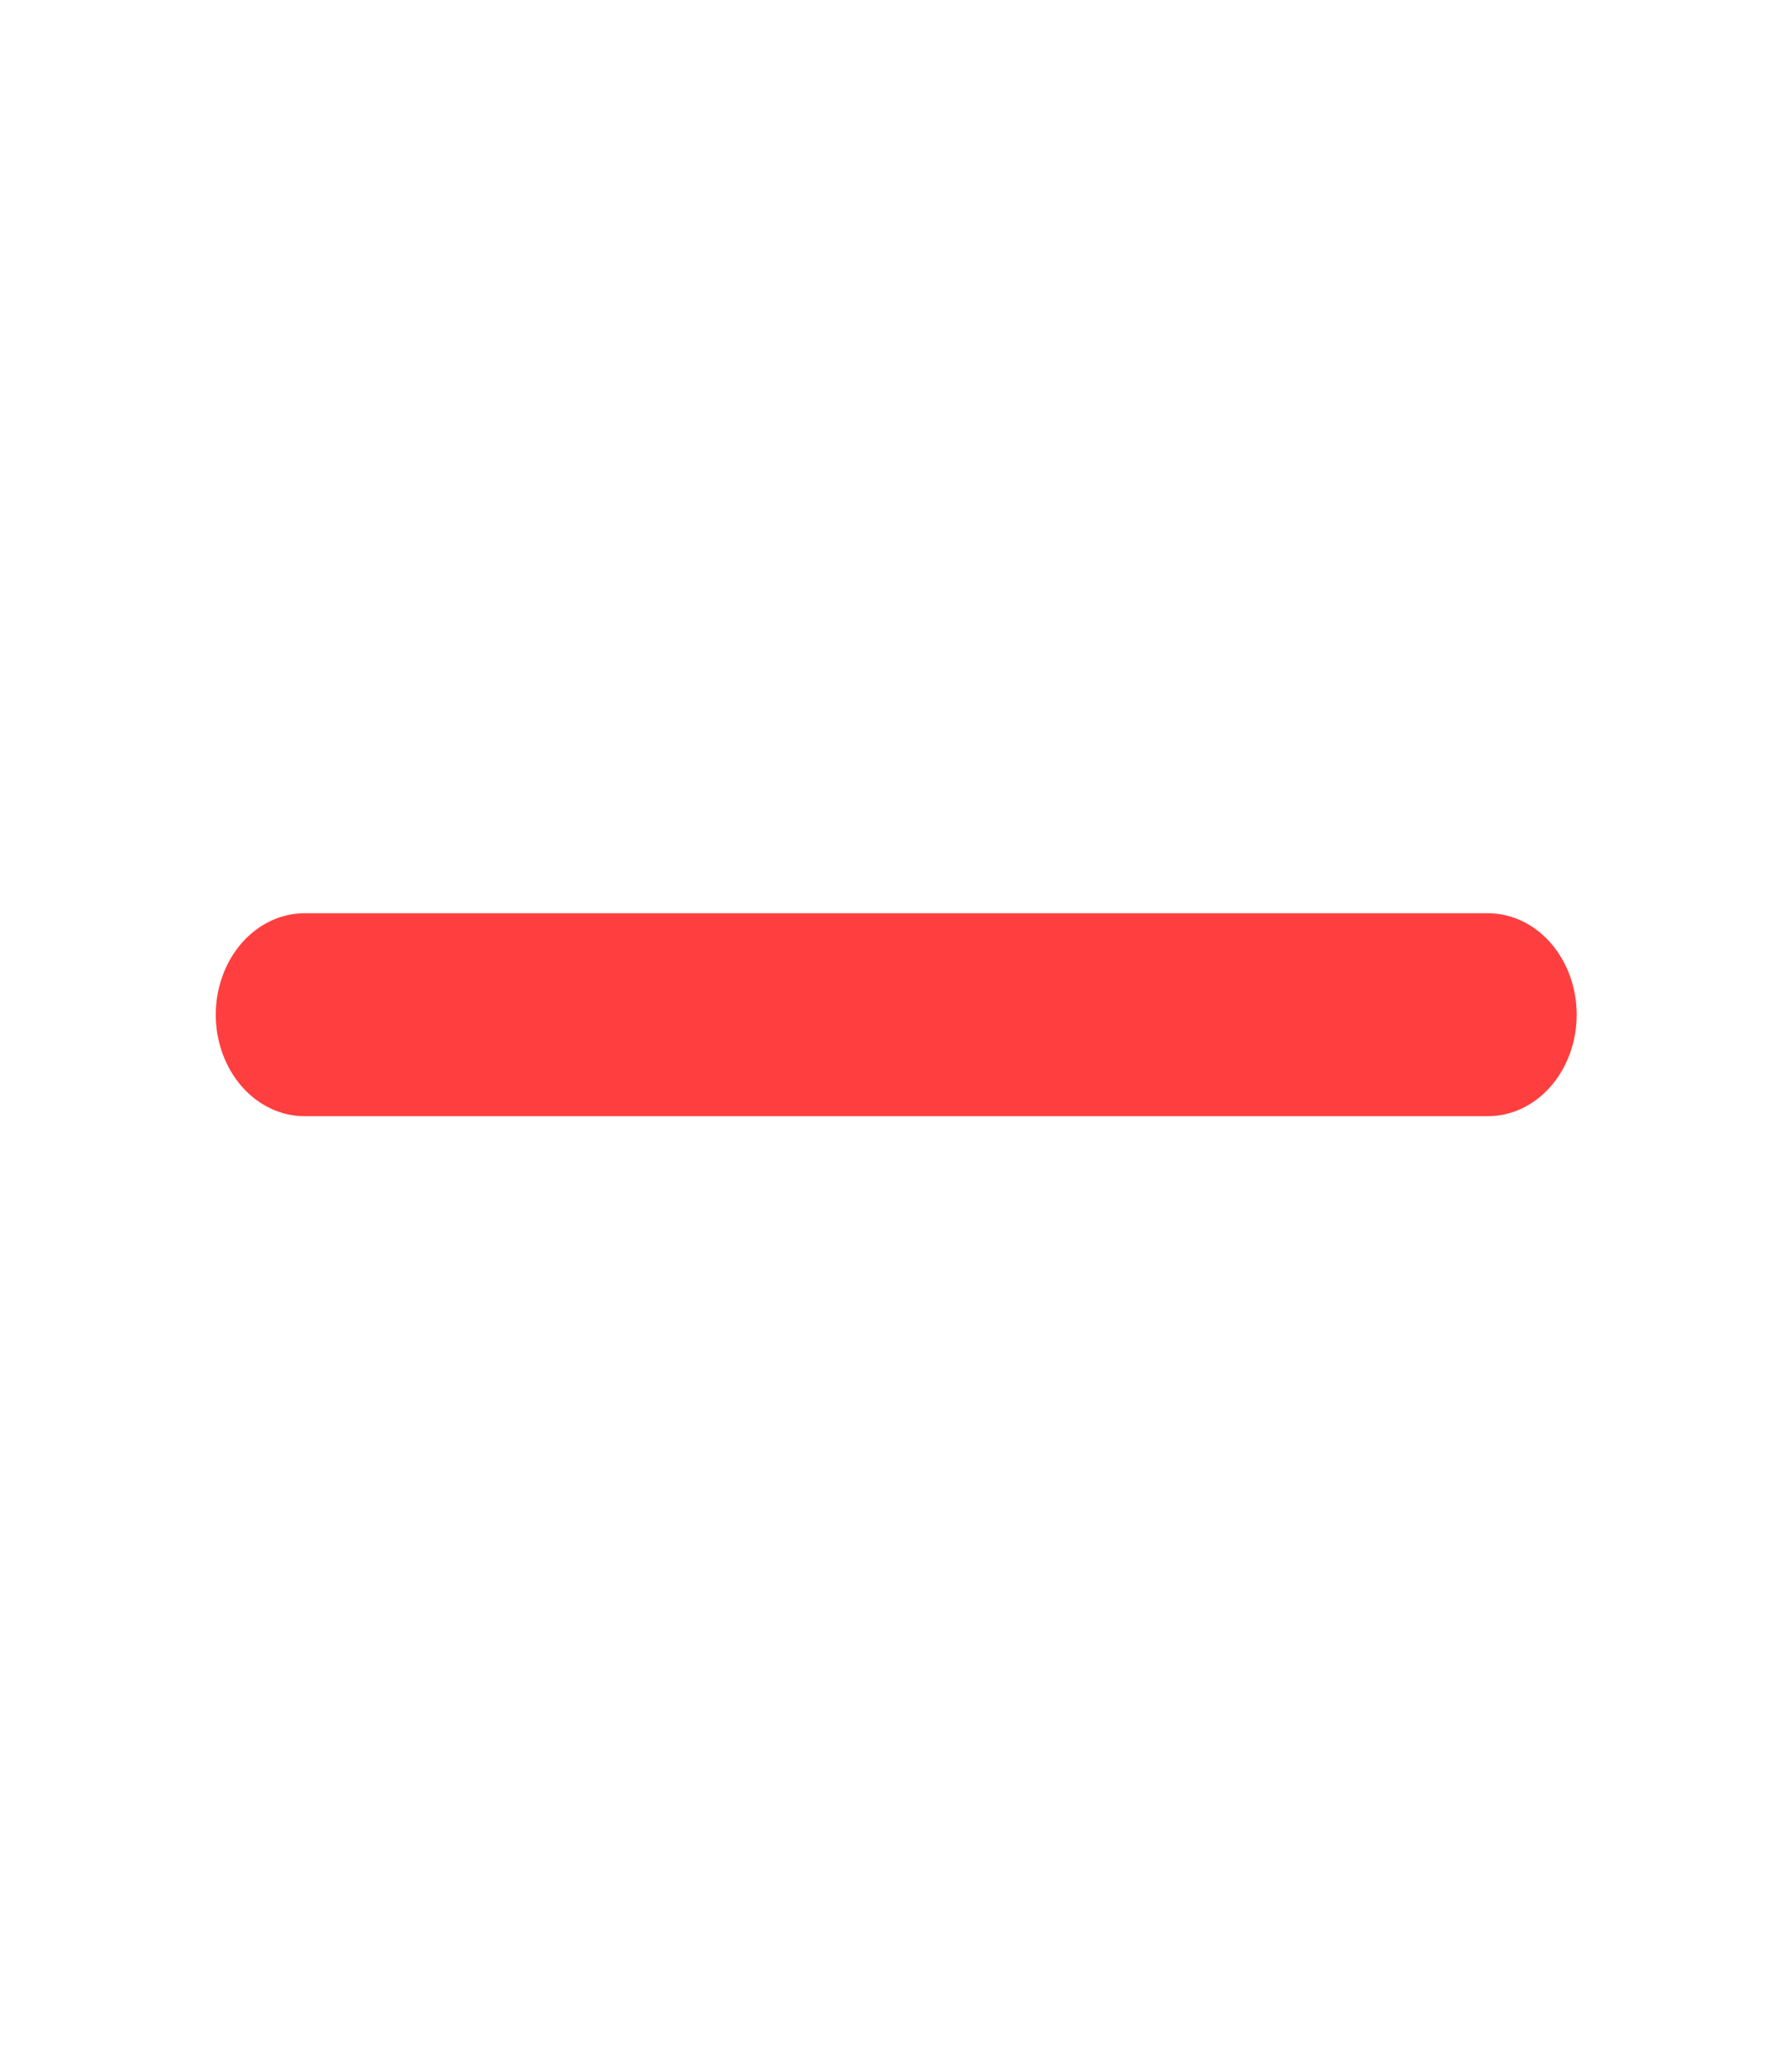 <svg width="18" height="21" viewBox="0 0 18 21" fill="none" xmlns="http://www.w3.org/2000/svg">
<path fill-rule="evenodd" clip-rule="evenodd" d="M15.088 11.314H3.088C2.85 11.314 2.621 11.206 2.452 11.013C2.283 10.82 2.188 10.558 2.188 10.285C2.188 10.013 2.283 9.751 2.452 9.558C2.621 9.365 2.85 9.257 3.088 9.257H15.088C15.327 9.257 15.556 9.365 15.725 9.558C15.894 9.751 15.989 10.013 15.989 10.285C15.989 10.558 15.894 10.82 15.725 11.013C15.556 11.206 15.327 11.314 15.088 11.314" fill="#FF3F3F"/>
</svg>
